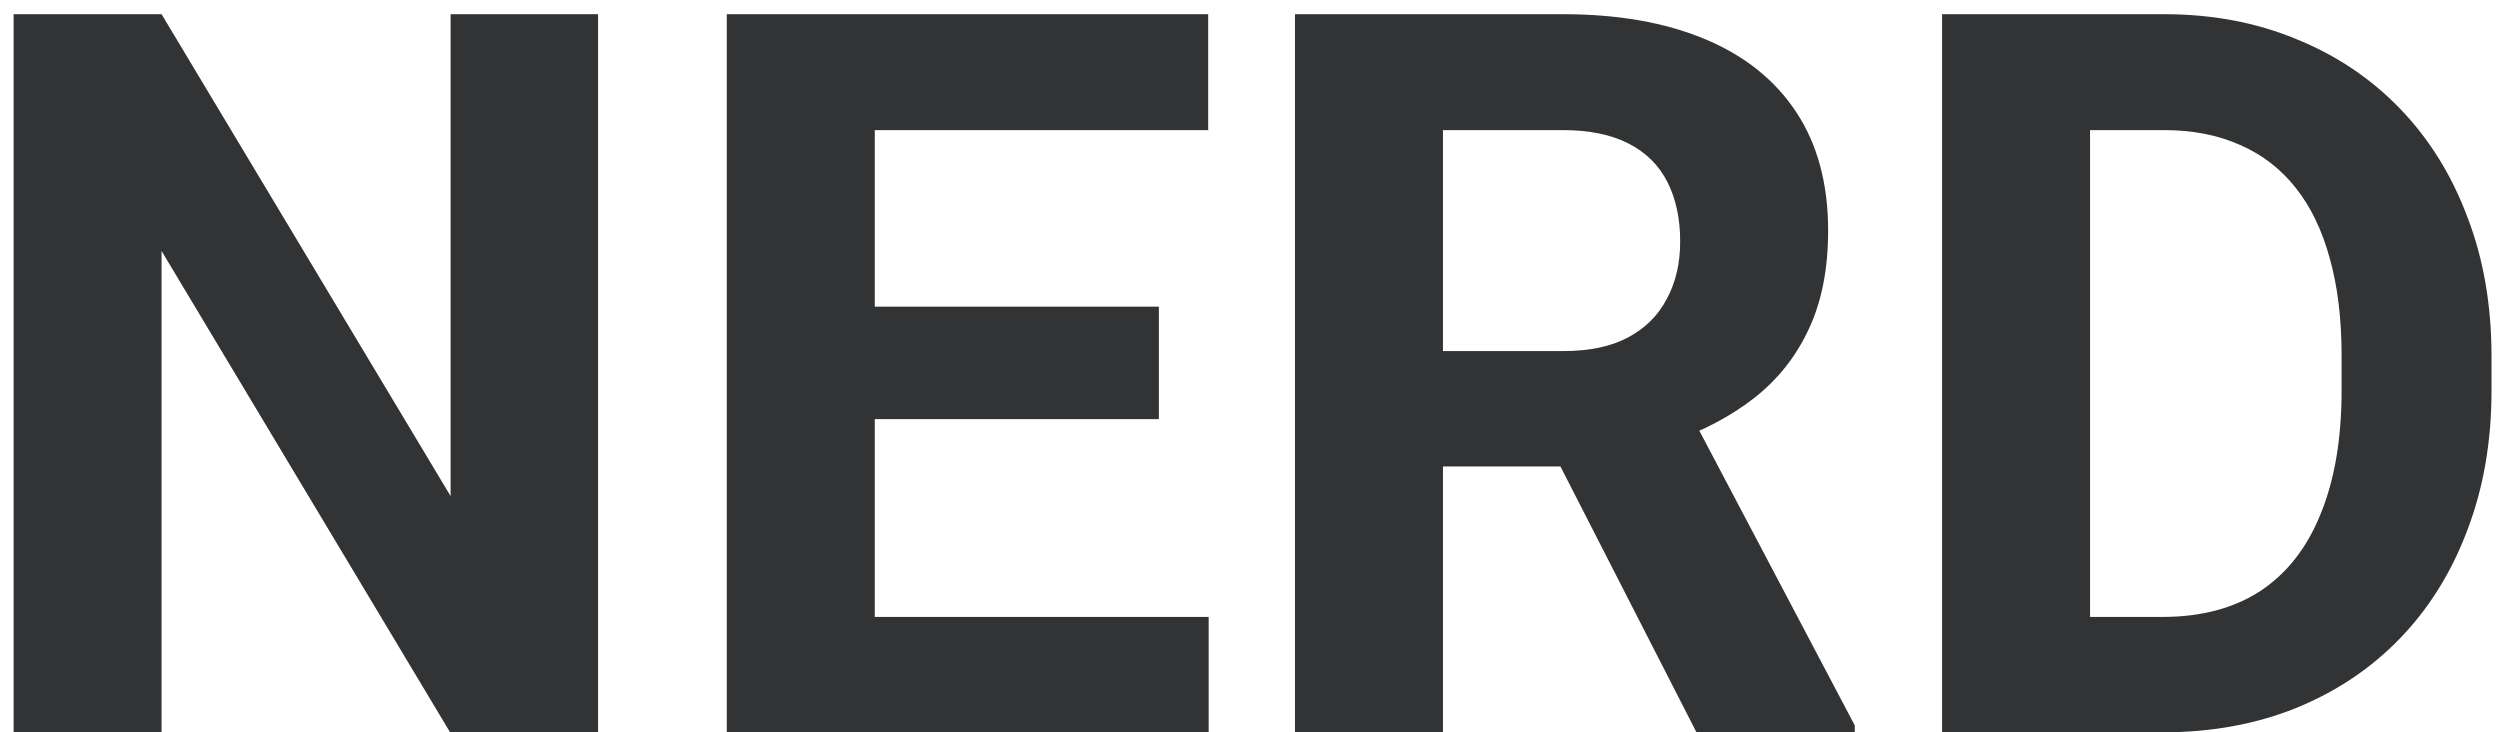 <svg width="99" height="29" viewBox="0 0 99 29" fill="none" xmlns="http://www.w3.org/2000/svg">
<path d="M23.684 0.562V29H17.824L6.398 9.938V29H0.539V0.562H6.398L17.844 19.645V0.562H23.684ZM47.863 24.43V29H32.727V24.43H47.863ZM34.641 0.562V29H28.781V0.562H34.641ZM45.891 12.145V16.598H32.727V12.145H45.891ZM47.844 0.562V5.152H32.727V0.562H47.844ZM51.281 0.562H61.887C64.061 0.562 65.93 0.888 67.492 1.539C69.068 2.19 70.279 3.154 71.125 4.43C71.971 5.706 72.394 7.275 72.394 9.137C72.394 10.66 72.134 11.969 71.613 13.062C71.106 14.143 70.383 15.048 69.445 15.777C68.521 16.494 67.434 17.066 66.184 17.496L64.328 18.473H55.109L55.07 13.902H61.926C62.954 13.902 63.807 13.72 64.484 13.355C65.162 12.991 65.669 12.483 66.008 11.832C66.359 11.181 66.535 10.426 66.535 9.566C66.535 8.655 66.366 7.867 66.027 7.203C65.689 6.539 65.174 6.031 64.484 5.68C63.794 5.328 62.928 5.152 61.887 5.152H57.141V29H51.281V0.562ZM67.18 29L60.695 16.324L66.887 16.285L73.449 28.727V29H67.18ZM85.637 29H79.445L79.484 24.43H85.637C87.173 24.43 88.469 24.085 89.523 23.395C90.578 22.691 91.372 21.669 91.906 20.328C92.453 18.987 92.727 17.366 92.727 15.465V14.078C92.727 12.62 92.57 11.337 92.258 10.23C91.958 9.124 91.509 8.193 90.91 7.438C90.311 6.682 89.576 6.116 88.703 5.738C87.831 5.348 86.828 5.152 85.695 5.152H79.328V0.562H85.695C87.596 0.562 89.335 0.888 90.91 1.539C92.499 2.177 93.872 3.095 95.031 4.293C96.19 5.491 97.082 6.923 97.707 8.59C98.345 10.243 98.664 12.086 98.664 14.117V15.465C98.664 17.483 98.345 19.326 97.707 20.992C97.082 22.659 96.19 24.091 95.031 25.289C93.885 26.474 92.512 27.392 90.91 28.043C89.322 28.681 87.564 29 85.637 29ZM82.766 0.562V29H76.906V0.562H82.766Z" fill="#323334"/>
</svg>

